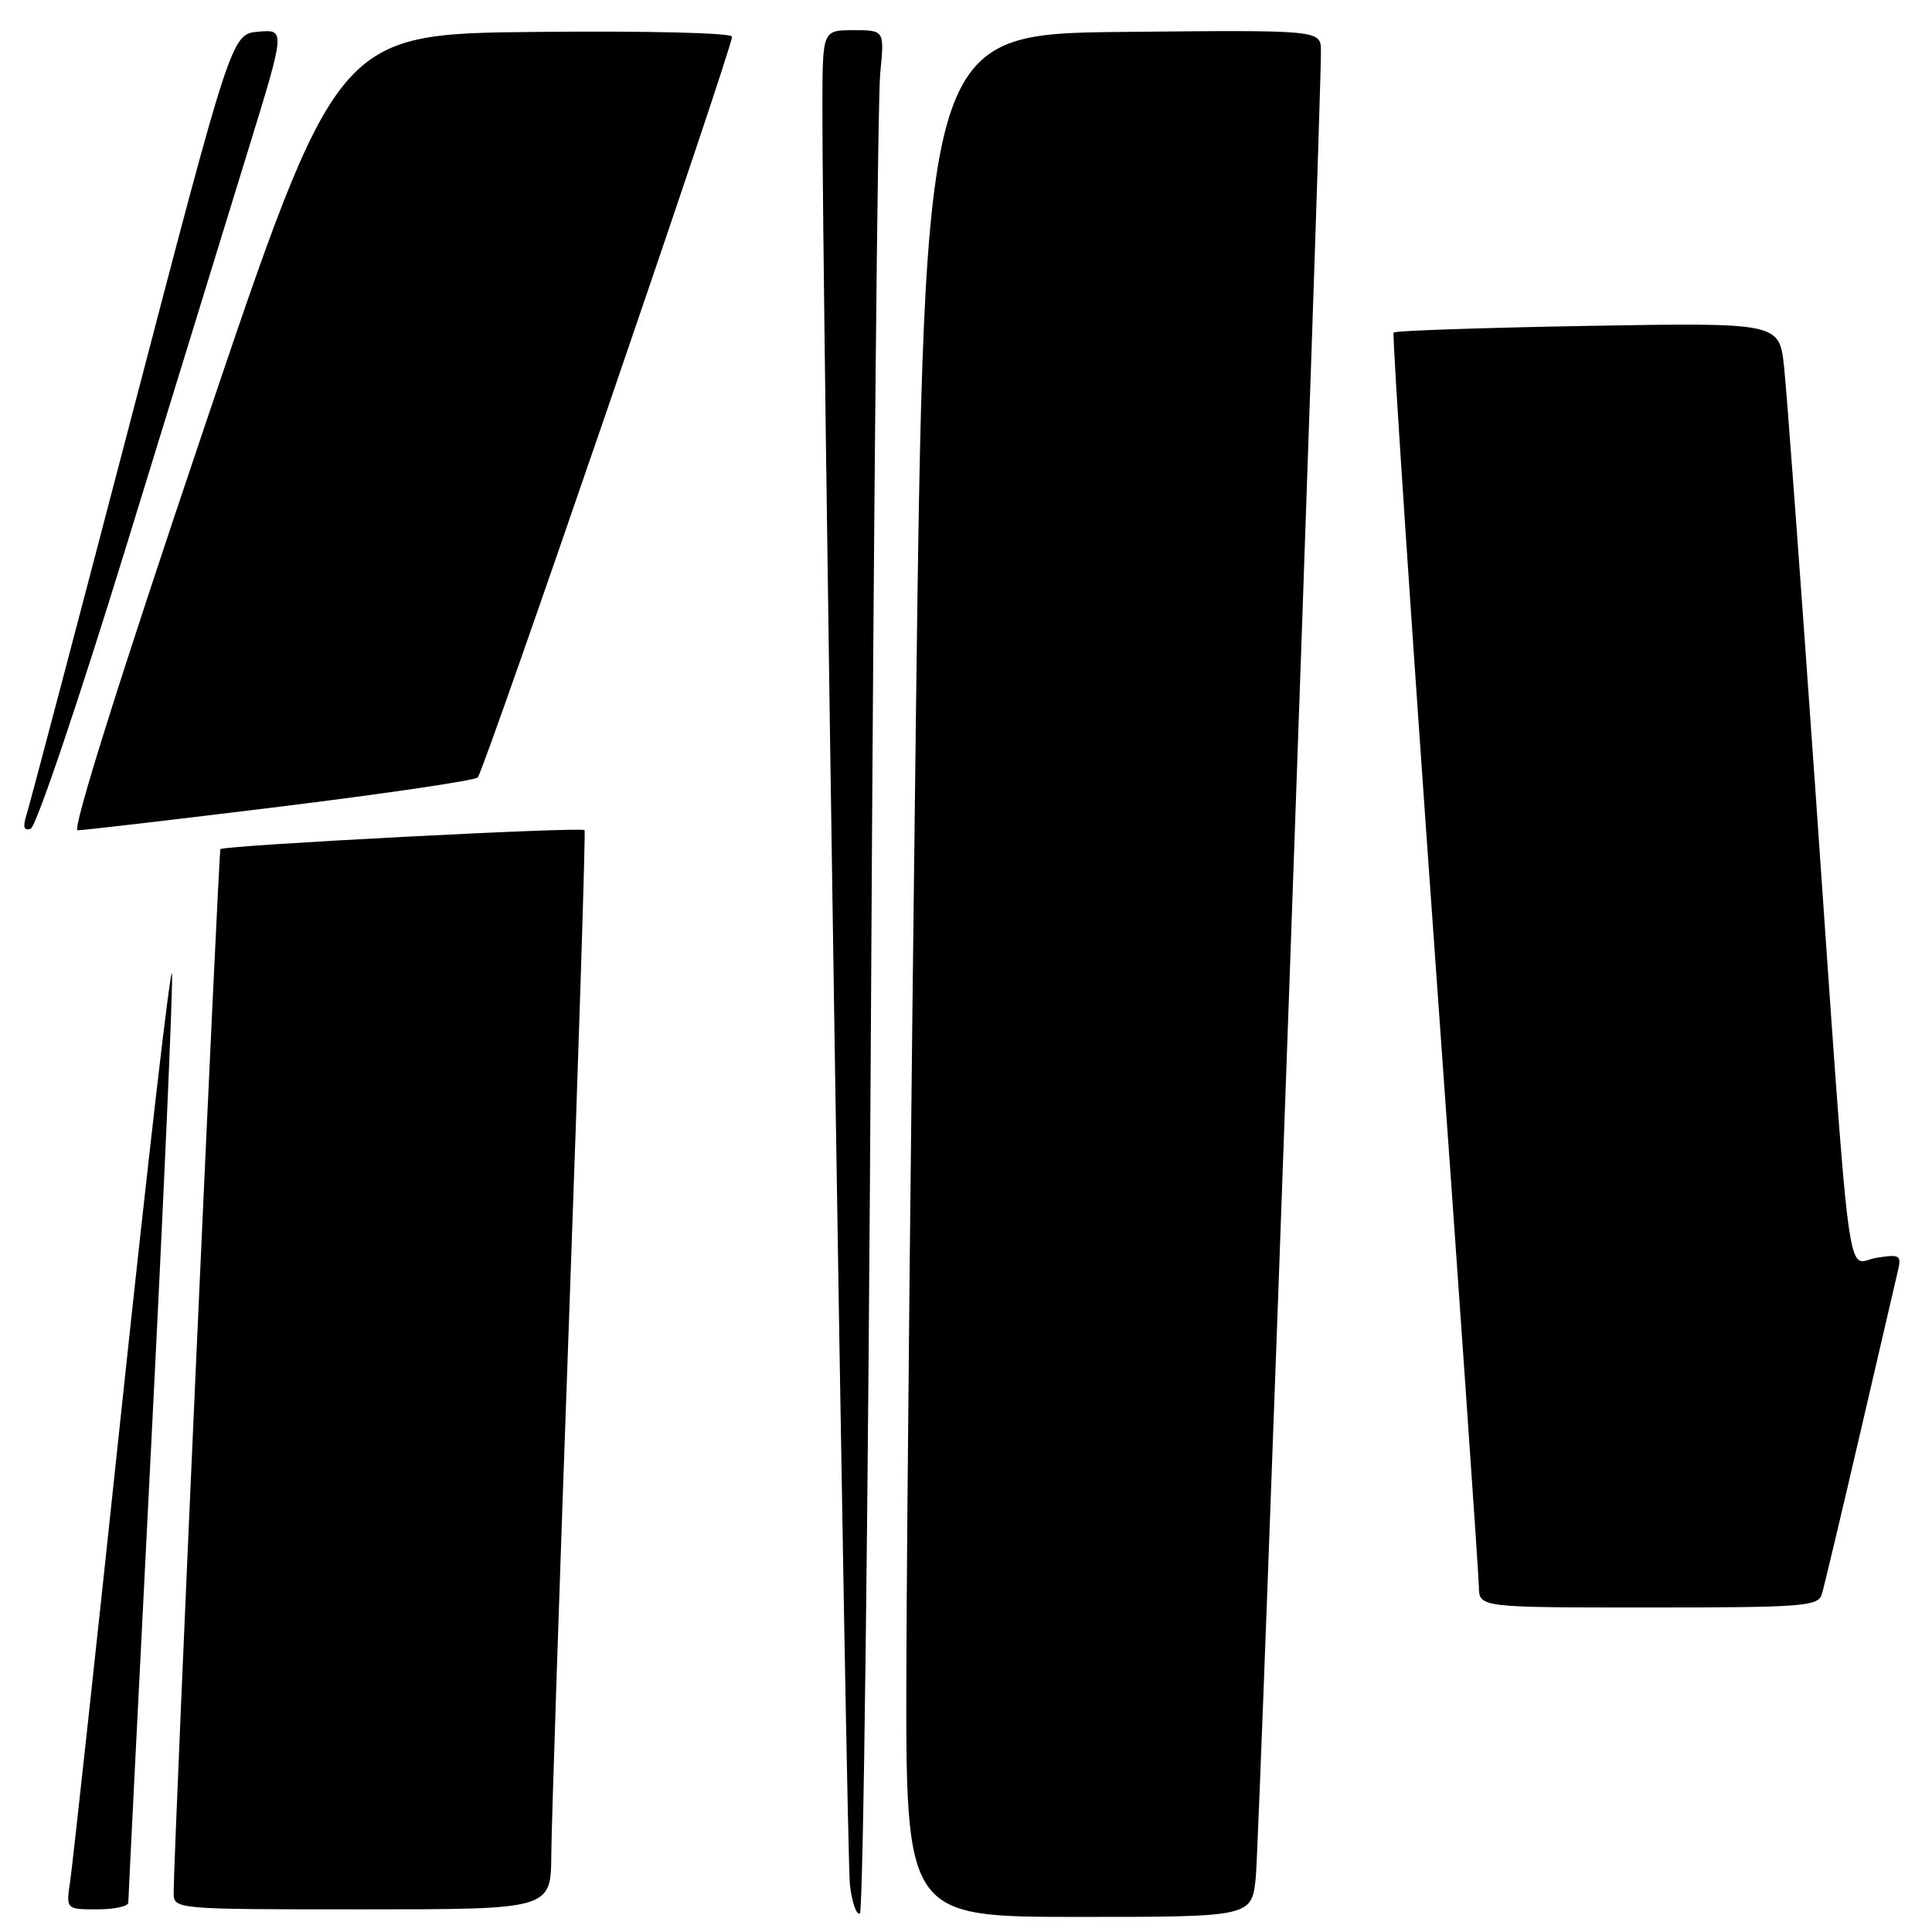 <?xml version="1.0" encoding="UTF-8" standalone="no"?>
<!DOCTYPE svg PUBLIC "-//W3C//DTD SVG 1.1//EN" "http://www.w3.org/Graphics/SVG/1.1/DTD/svg11.dtd" >
<svg xmlns="http://www.w3.org/2000/svg" xmlns:xlink="http://www.w3.org/1999/xlink" version="1.1" viewBox="0 0 256 256">
 <g >
 <path fill="currentColor"
d=" M 115.41 134.27 C 115.76 68.95 116.31 12.91 116.63 9.75 C 117.20 4.00 117.20 4.00 113.10 4.00 C 109.00 4.00 109.00 4.00 108.97 13.75 C 108.90 35.55 112.16 245.81 112.62 249.77 C 112.90 252.12 113.49 253.81 113.94 253.54 C 114.39 253.26 115.05 199.59 115.41 134.27 Z  M 166.40 248.75 C 166.88 244.11 175.09 13.72 175.03 6.73 C 175.00 3.97 175.00 3.97 148.75 4.23 C 122.50 4.50 122.50 4.50 121.35 96.00 C 120.72 146.33 120.16 202.46 120.10 220.75 C 120.00 254.00 120.00 254.00 142.93 254.00 C 165.86 254.00 165.86 254.00 166.40 248.75 Z  M 17.00 252.11 C 17.00 251.61 18.37 224.28 20.04 191.36 C 21.71 158.44 22.95 130.38 22.79 129.00 C 22.63 127.62 19.66 153.27 16.18 186.00 C 12.71 218.73 9.61 247.19 9.30 249.25 C 8.74 253.00 8.74 253.00 12.87 253.00 C 15.14 253.00 17.00 252.60 17.00 252.11 Z  M 73.05 245.75 C 73.08 241.76 74.14 209.70 75.41 174.50 C 76.68 139.30 77.60 110.27 77.46 110.00 C 77.21 109.53 29.84 112.00 29.21 112.51 C 28.96 112.72 23.04 244.72 23.01 250.75 C 23.00 253.00 23.00 253.00 48.00 253.00 C 73.00 253.00 73.00 253.00 73.05 245.75 Z  M 241.40 211.25 C 241.69 210.29 243.97 200.72 246.46 190.00 C 248.95 179.28 251.22 169.52 251.50 168.31 C 251.96 166.32 251.71 166.17 248.62 166.67 C 244.54 167.34 245.37 173.74 240.50 104.00 C 238.59 76.77 236.75 51.86 236.40 48.62 C 235.77 42.75 235.77 42.75 210.41 43.18 C 196.46 43.43 184.87 43.82 184.66 44.06 C 184.45 44.30 186.90 81.17 190.10 126.00 C 193.31 170.82 195.94 208.74 195.96 210.25 C 196.00 213.00 196.00 213.00 218.43 213.00 C 238.93 213.00 240.91 212.85 241.40 211.25 Z  M 16.71 72.44 C 22.96 52.12 30.26 28.39 32.94 19.70 C 37.81 3.89 37.81 3.89 34.24 4.20 C 30.68 4.50 30.68 4.50 17.48 55.03 C 10.22 82.82 3.94 106.61 3.53 107.90 C 3.00 109.59 3.14 110.12 4.07 109.81 C 4.78 109.57 10.46 92.76 16.71 72.44 Z  M 37.00 106.90 C 51.02 105.17 62.86 103.43 63.30 103.02 C 64.12 102.28 97.00 6.50 97.00 4.86 C 97.00 4.35 85.73 4.08 70.83 4.23 C 44.66 4.50 44.66 4.50 26.86 57.25 C 15.81 89.99 9.52 110.01 10.28 110.02 C 10.95 110.03 22.98 108.62 37.00 106.90 Z "/>
</g>
</svg>